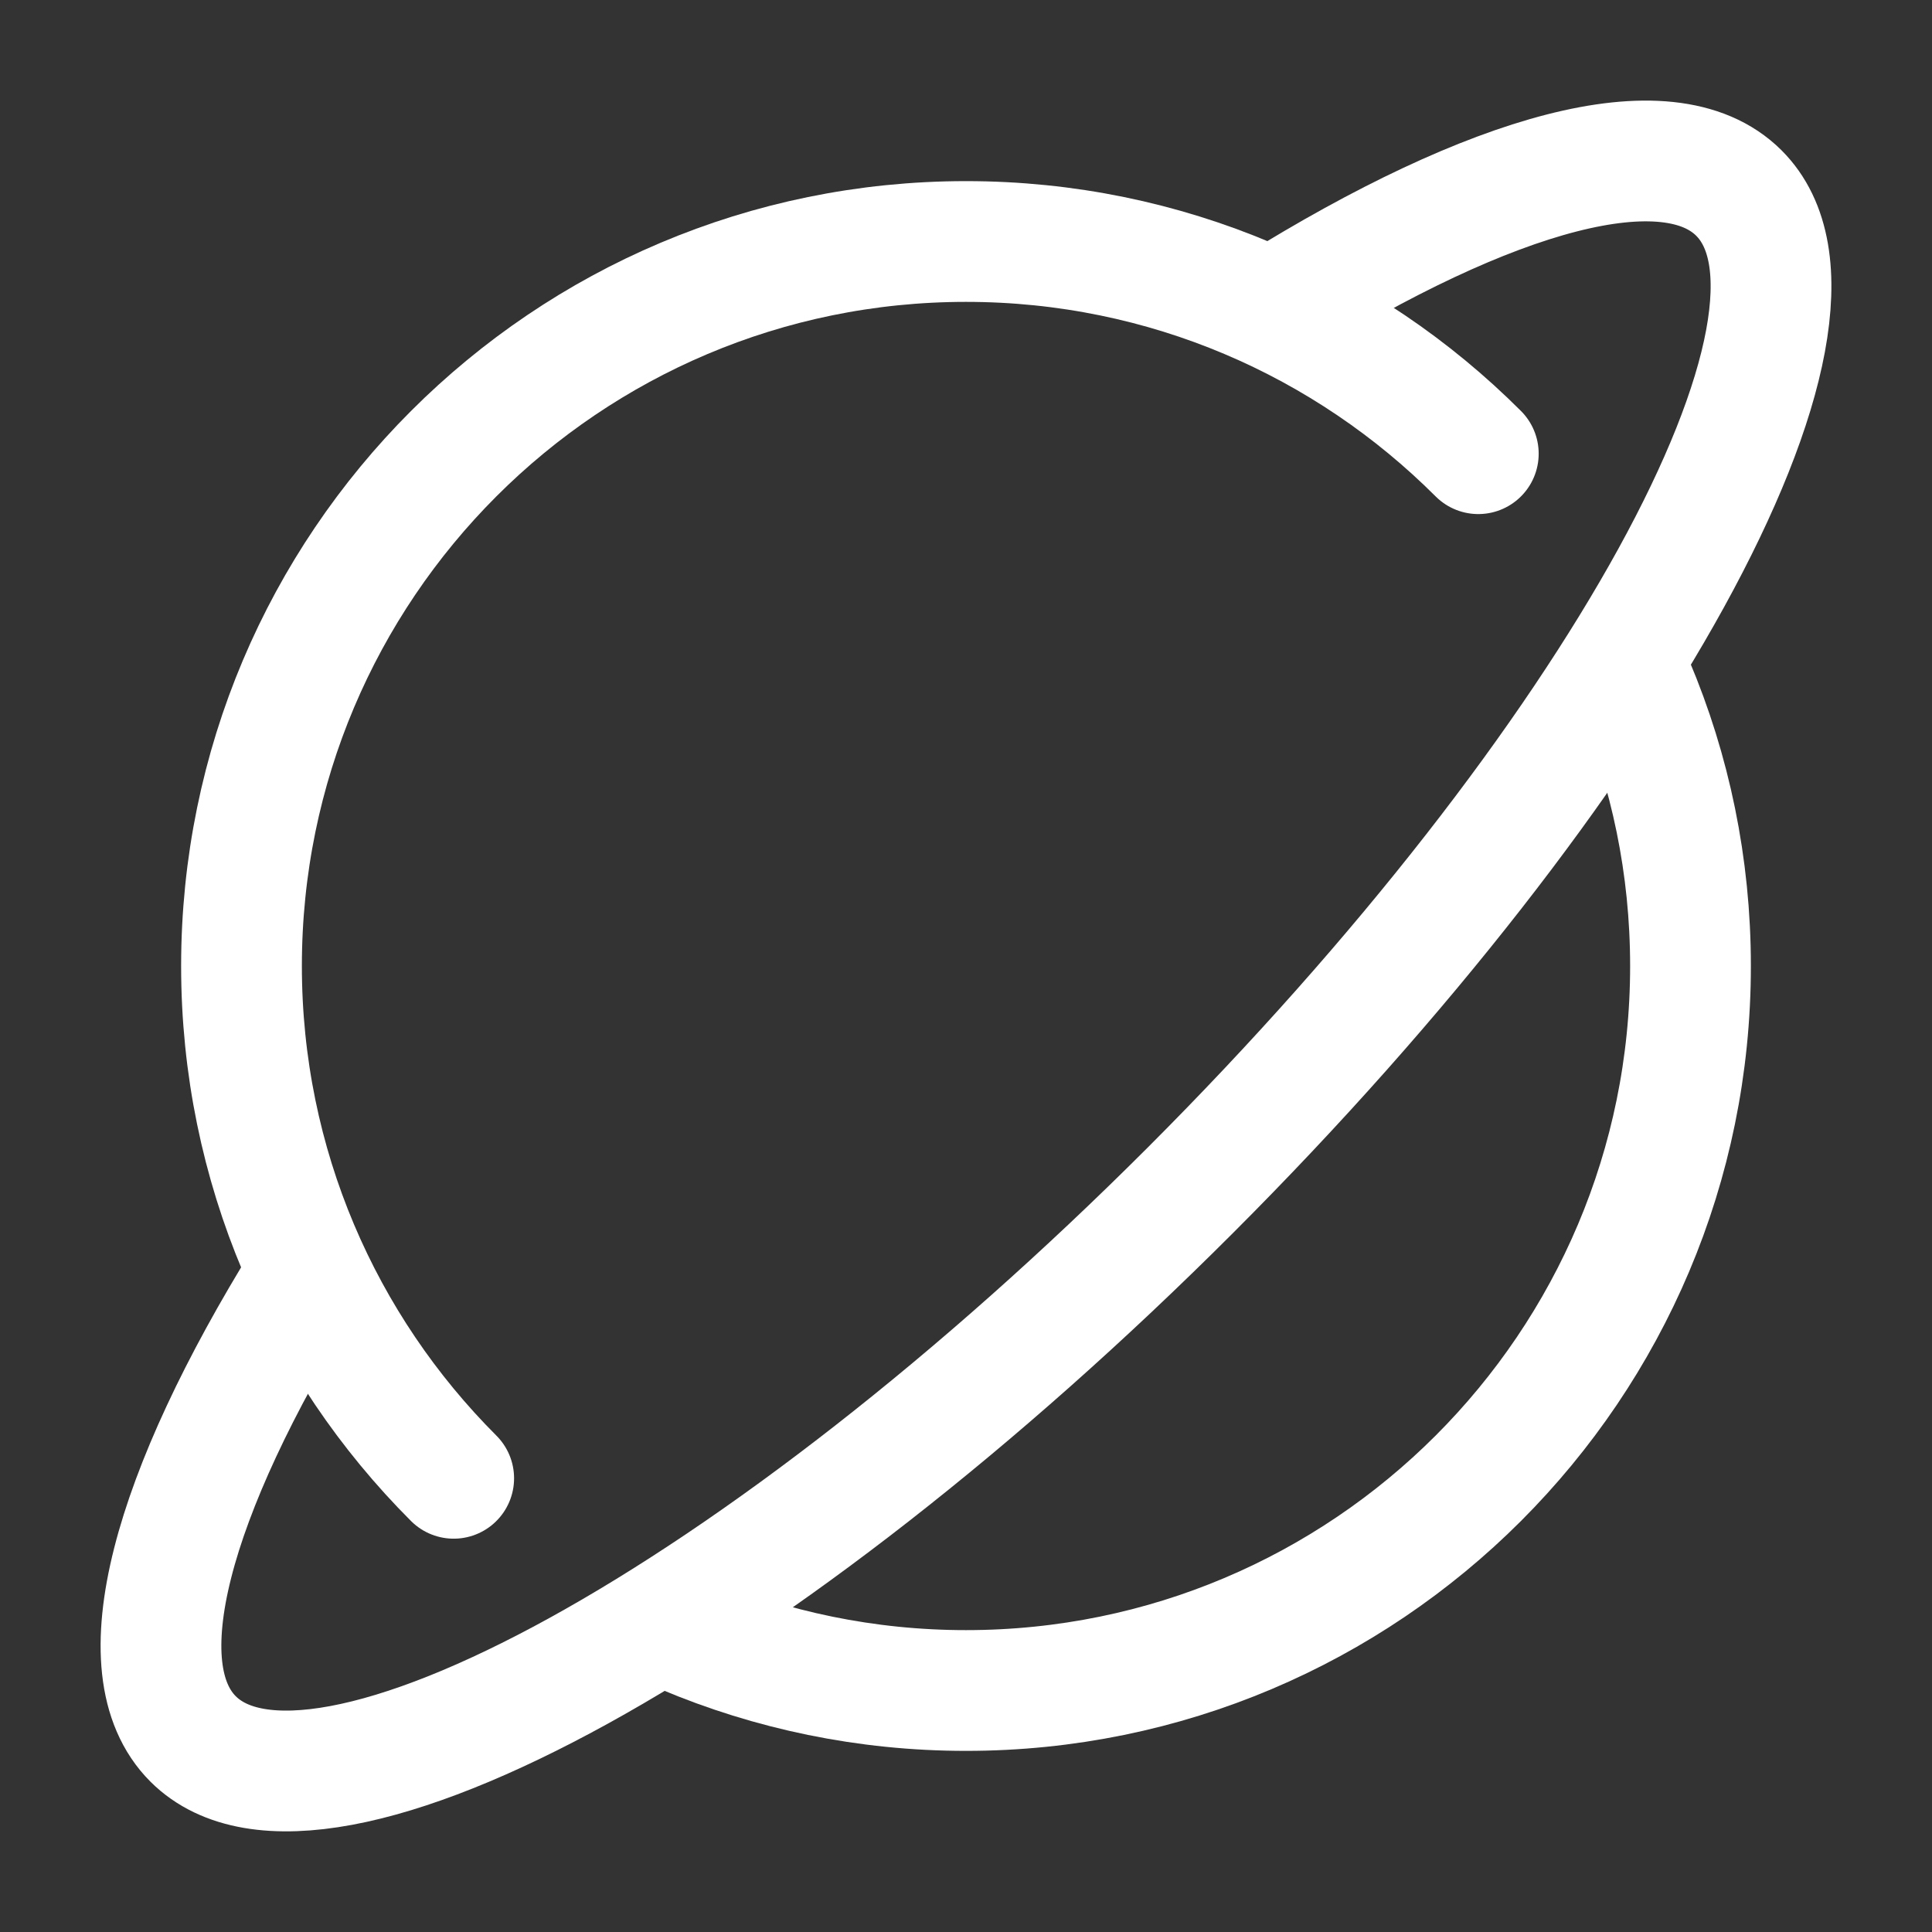 <svg xmlns="http://www.w3.org/2000/svg" viewBox="0 0 24 24" width="24" height="24" color="white" fill="none">
    <rect x="0" y="0" width="24" height="24" fill="#333333" stroke="none"/>
    <path d="M5.636 18.364C4.007 16.735 3 14.485 3 12C3 7.029 7.029 3 12 3C14.485 3 16.735 4.007 18.364 5.636M20.294 8.5C20.749 9.576 21 10.758 21 12C21 16.97 16.971 21 12 21C10.759 21 9.576 20.748 8.5 20.294" stroke="currentColor" stroke-width="1.5" stroke-linecap="round" stroke-linejoin="round" />
    <path d="M15.829 3.822C18.532 2.139 20.721 1.519 21.601 2.398C23.141 3.935 20.091 9.481 14.789 14.784C9.487 20.087 3.94 23.139 2.399 21.602C1.524 20.728 2.131 18.56 3.792 15.877" stroke="currentColor" stroke-width="1.5" stroke-linecap="round" stroke-linejoin="round" />
</svg>